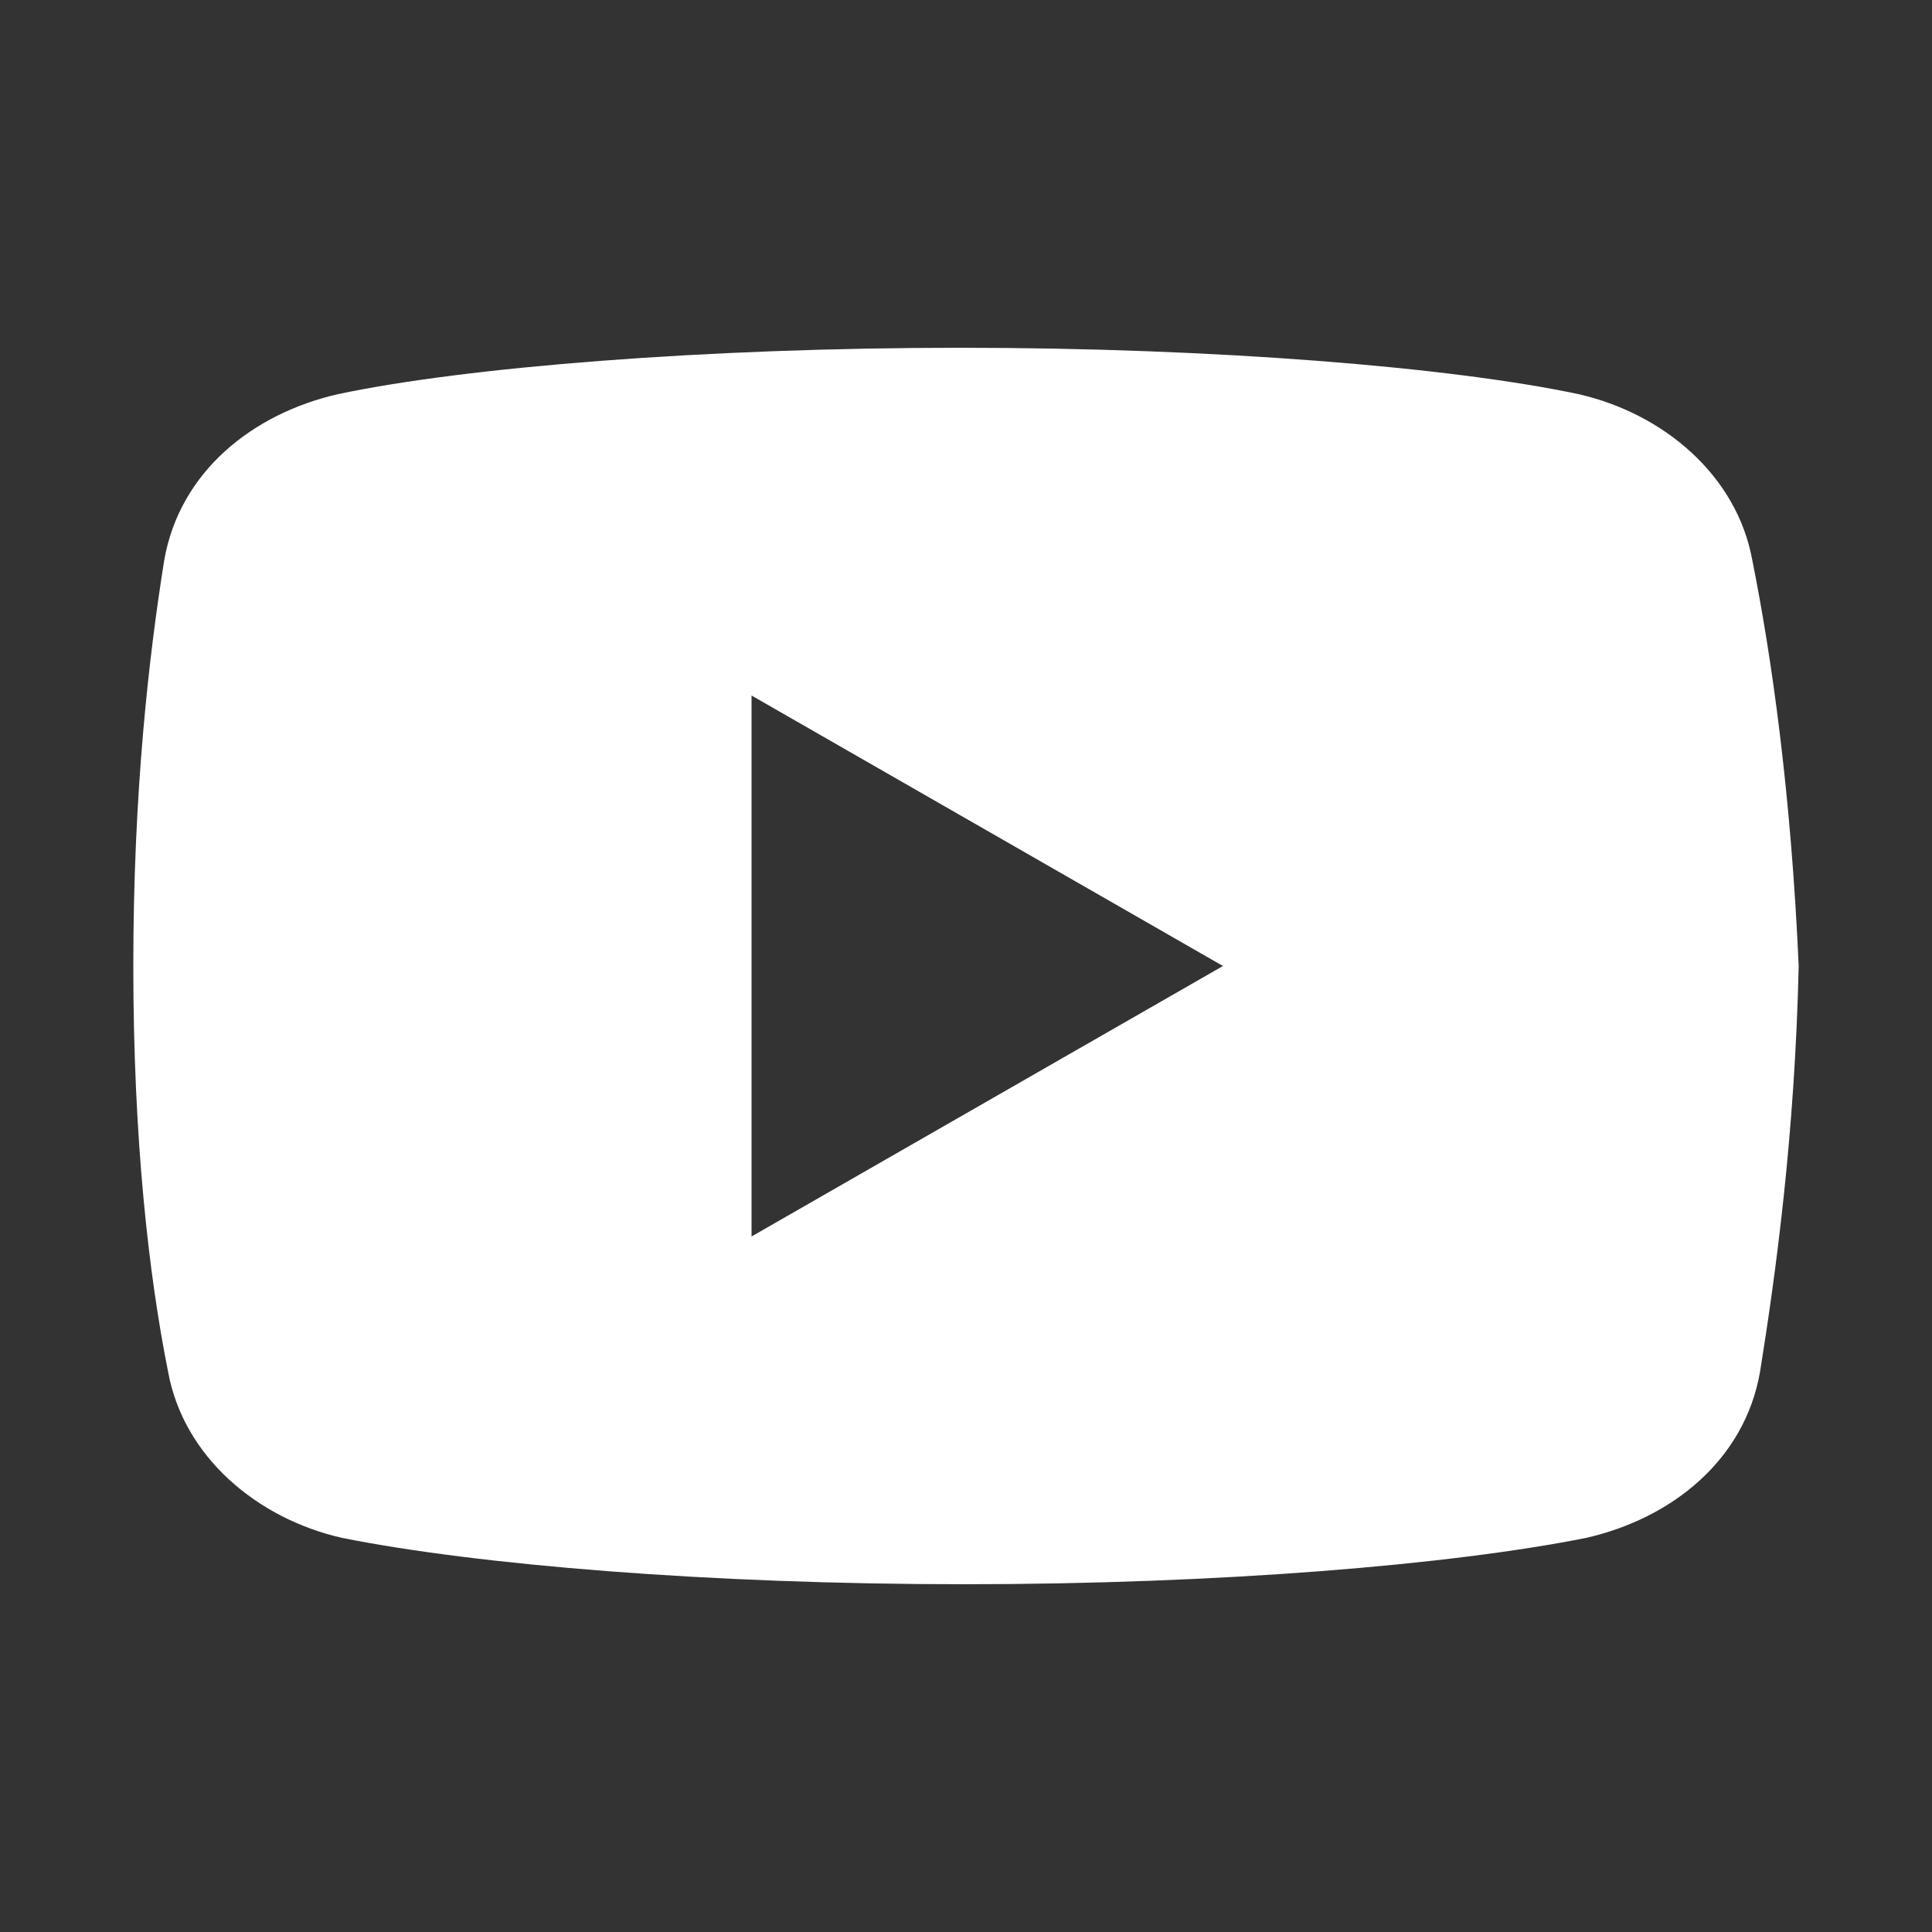 <?xml version="1.0" encoding="utf-8"?>
<!-- Generator: Adobe Illustrator 25.4.1, SVG Export Plug-In . SVG Version: 6.00 Build 0)  -->
<svg version="1.1" id="Layer_1" xmlns="http://www.w3.org/2000/svg" xmlns:xlink="http://www.w3.org/1999/xlink" x="0px" y="0px"
	 viewBox="0 0 50 50" style="enable-background:new 0 0 50 50;" xml:space="preserve">
<rect x="0" y="0" width="50" height="50" fill="#333333" stroke="none"/>
<style type="text/css">
	.st0{fill:#FFFFFF;}
</style>
<path class="st0" d="M45.35,14.5c-0.4-2.2-2.3-3.8-4.5-4.3c-3.3-0.7-9.4-1.2-16-1.2c-6.6,0-12.8,0.5-16.1,1.2
	c-2.2,0.5-4.1,2-4.5,4.3c-0.4,2.5-0.8,6-0.8,10.5s0.4,8,0.9,10.5c0.4,2.2,2.3,3.8,4.5,4.3c3.5,0.7,9.5,1.2,16.1,1.2
	s12.6-0.5,16.1-1.2c2.2-0.5,4.1-2,4.5-4.3c0.4-2.5,0.9-6.1,1-10.5C46.35,20.5,45.85,17,45.35,14.5z M19.45,32V18l12.2,7L19.45,32z"
	/>
</svg>
